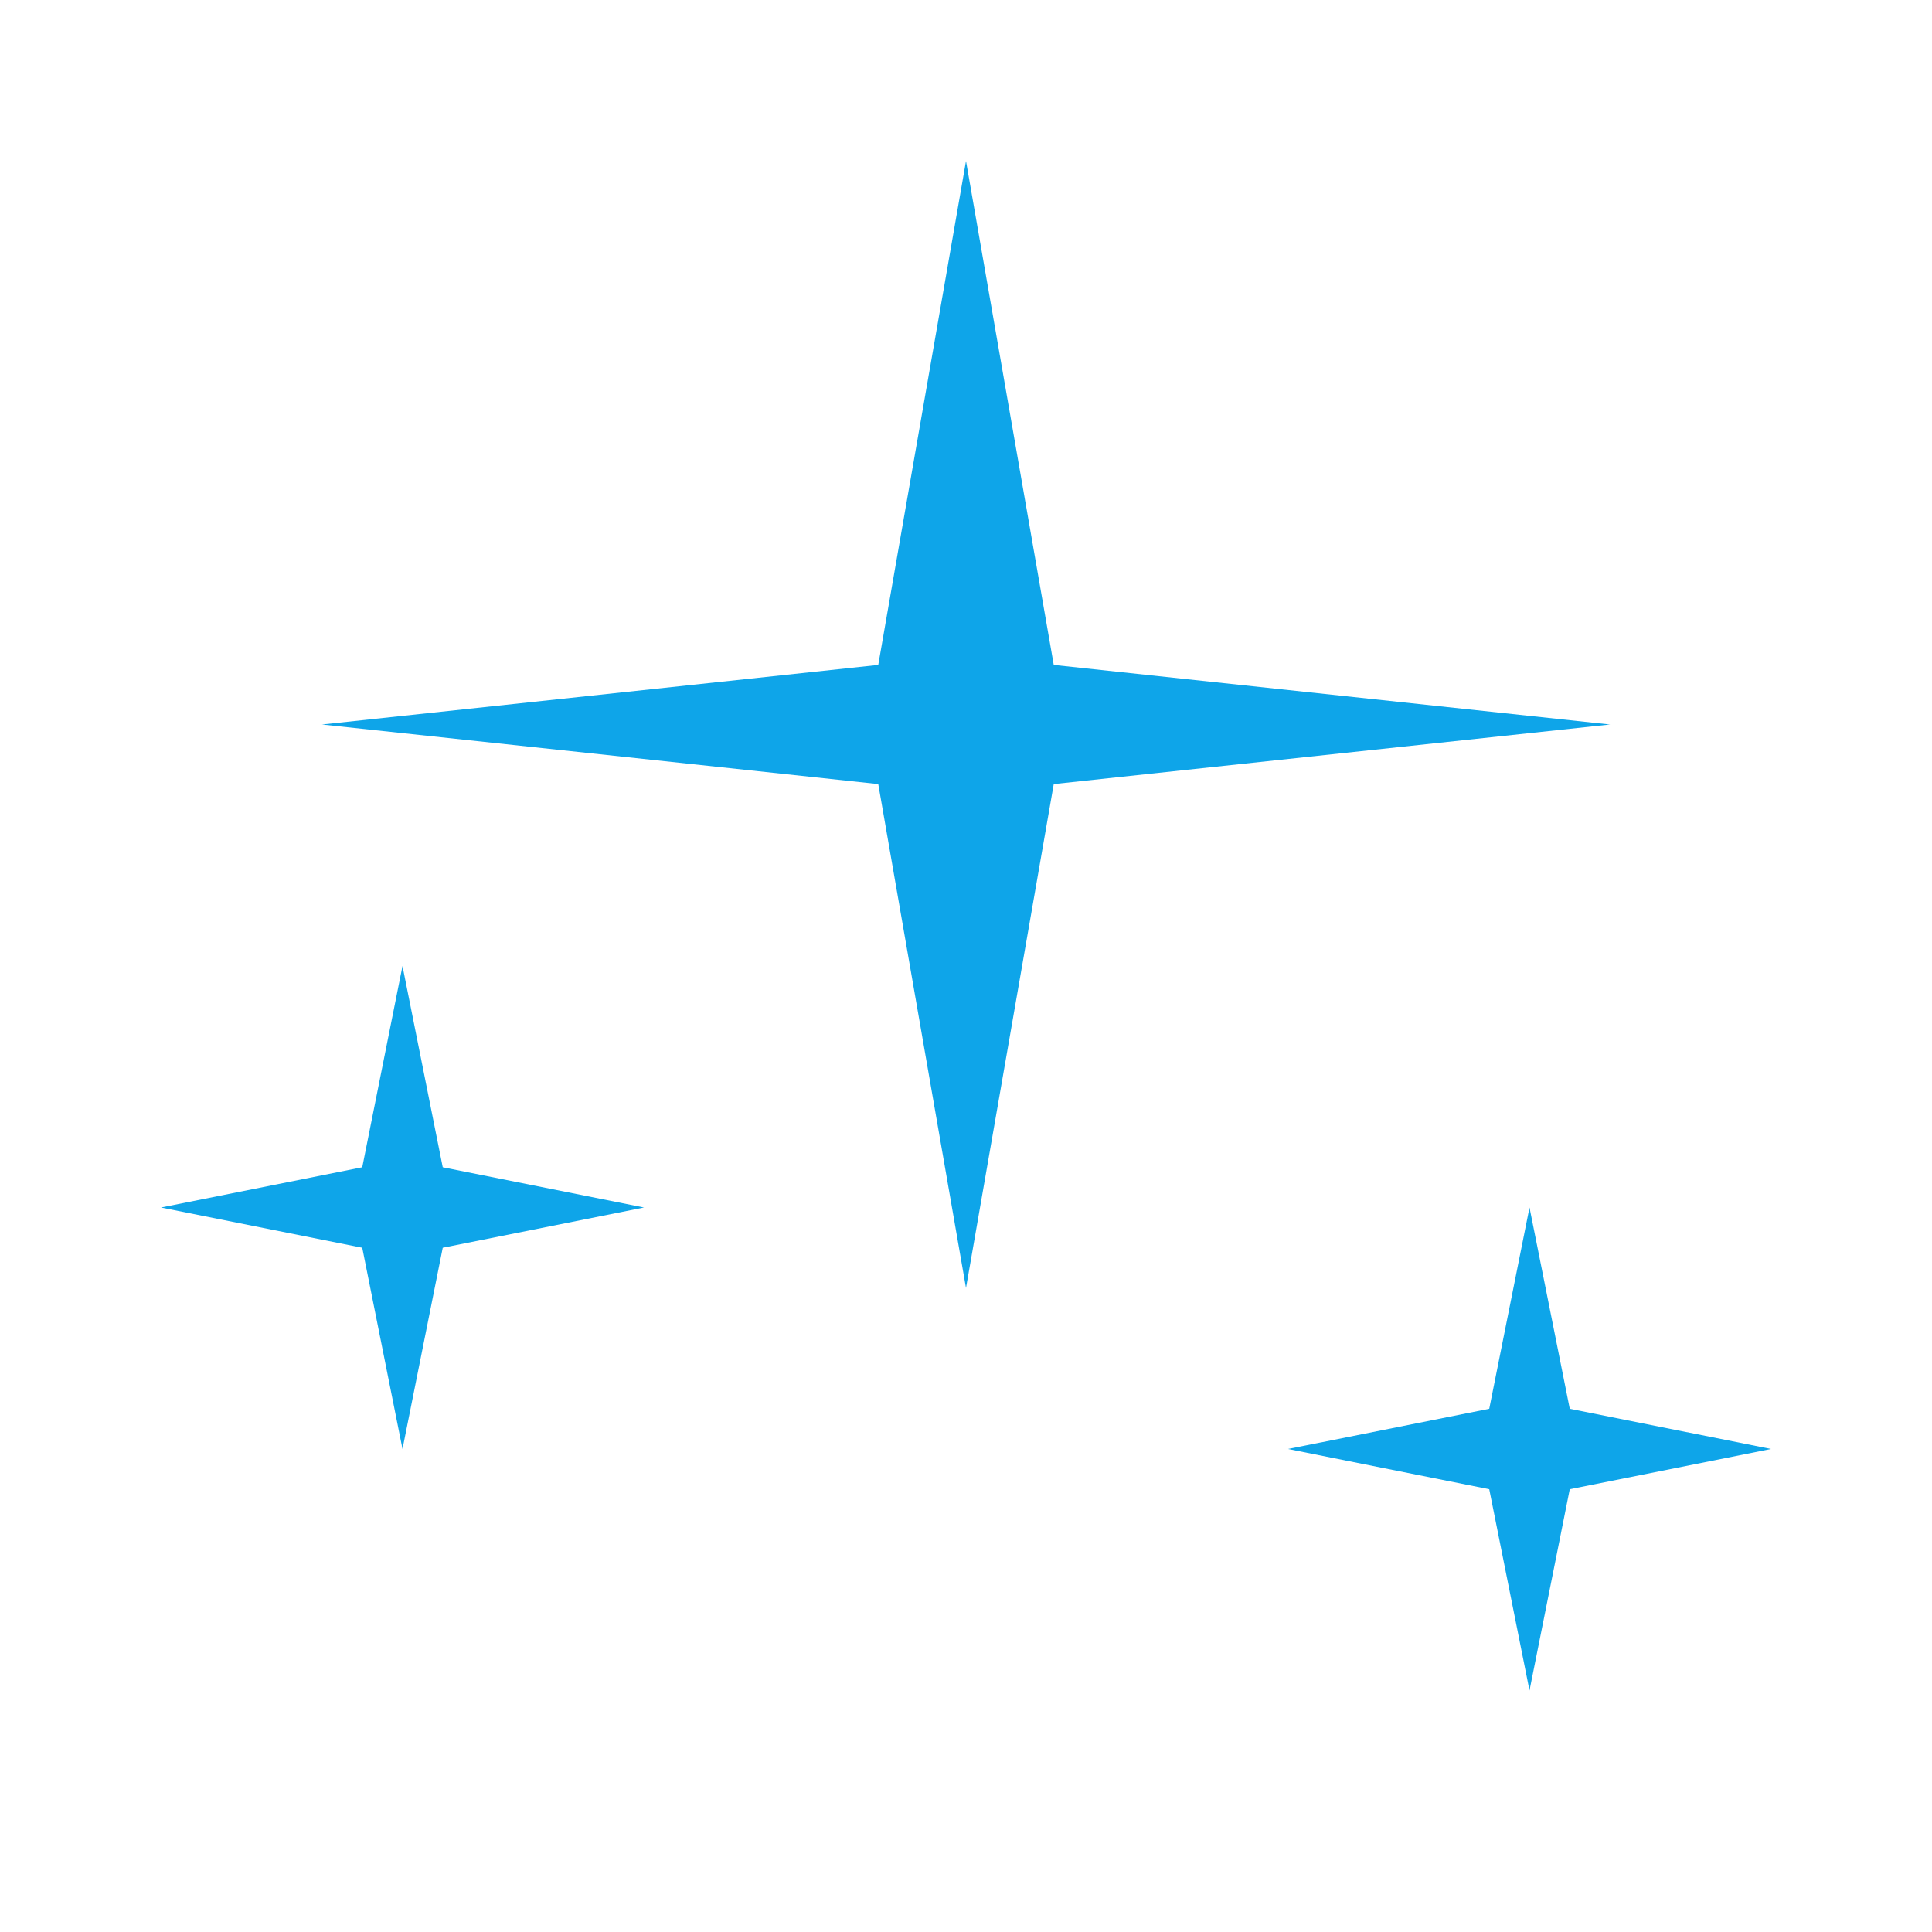 <svg width="24" height="24" viewBox="0 0 24 24" fill="none" xmlns="http://www.w3.org/2000/svg">
  <path d="M12 2L13.09 8.26L20 9L13.09 9.74L12 16L10.91 9.74L4 9L10.91 8.26L12 2Z" fill="#0ea5e9"/>
  <path d="M19 15L19.5 17.5L22 18L19.5 18.5L19 21L18.5 18.5L16 18L18.5 17.5L19 15Z" fill="#0ea5e9"/>
  <path d="M5 12L5.5 14.5L8 15L5.5 15.5L5 18L4.5 15.5L2 15L4.5 14.5L5 12Z" fill="#0ea5e9"/>
</svg>

